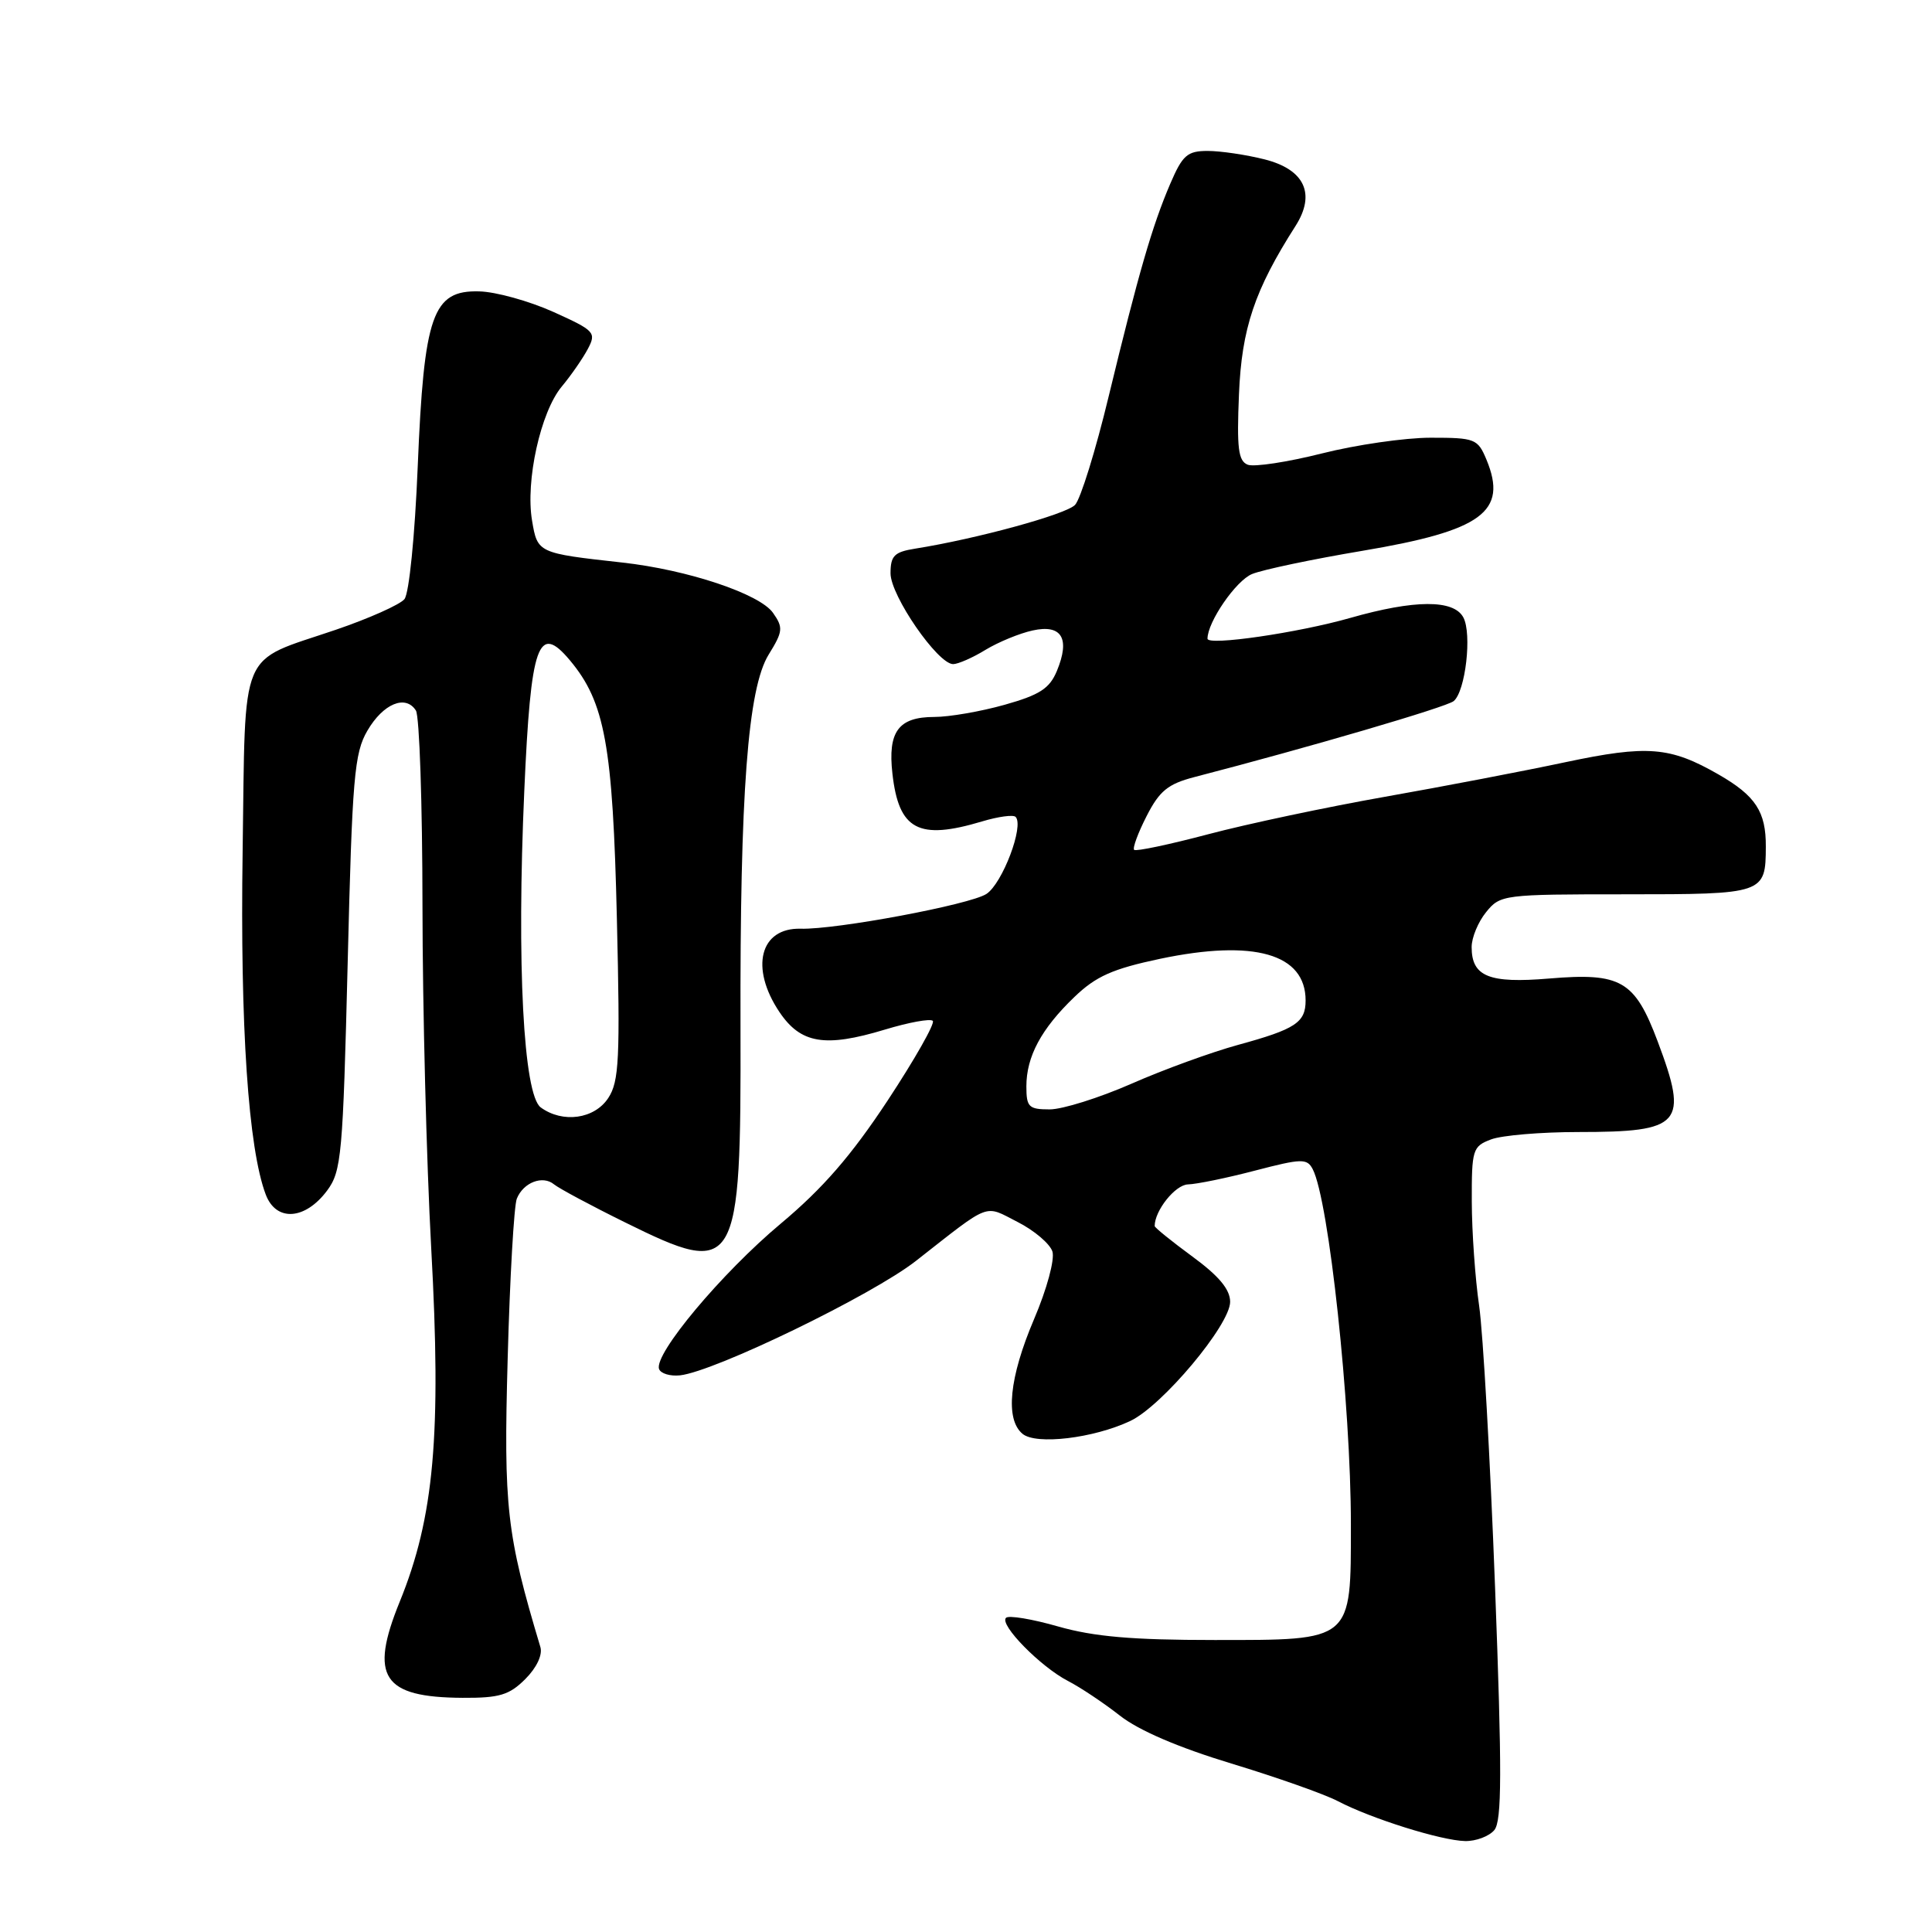 <?xml version="1.0" encoding="UTF-8" standalone="no"?>
<!DOCTYPE svg PUBLIC "-//W3C//DTD SVG 1.1//EN" "http://www.w3.org/Graphics/SVG/1.1/DTD/svg11.dtd" >
<svg xmlns="http://www.w3.org/2000/svg" xmlns:xlink="http://www.w3.org/1999/xlink" version="1.1" viewBox="0 0 256 256">
 <g >
 <path fill="currentColor"
d=" M 198.01 242.49 C 199.01 241.28 199.03 234.79 198.10 210.24 C 197.46 193.33 196.51 176.57 195.99 173.00 C 195.47 169.43 195.03 163.23 195.02 159.23 C 195.00 152.33 195.13 151.90 197.57 150.98 C 198.98 150.44 204.18 150.00 209.13 150.00 C 222.86 150.00 223.77 148.96 219.65 137.99 C 216.61 129.91 214.79 128.86 205.27 129.66 C 197.30 130.33 195.00 129.40 195.00 125.49 C 195.00 124.24 195.86 122.16 196.92 120.86 C 198.79 118.55 199.19 118.50 215.45 118.50 C 233.78 118.50 233.96 118.44 233.98 112.18 C 234.01 107.56 232.62 105.44 227.73 102.63 C 221.29 98.93 218.31 98.69 207.40 101.00 C 201.95 102.16 191.20 104.22 183.50 105.58 C 175.80 106.94 165.27 109.17 160.10 110.54 C 154.93 111.91 150.51 112.84 150.28 112.61 C 150.05 112.38 150.79 110.37 151.93 108.14 C 153.63 104.80 154.76 103.88 158.25 102.97 C 173.41 99.04 191.67 93.69 192.62 92.90 C 194.19 91.60 195.06 83.98 193.90 81.81 C 192.62 79.42 187.43 79.45 178.91 81.88 C 172.01 83.85 160.00 85.60 160.00 84.63 C 160.00 82.41 163.78 76.92 165.91 76.06 C 167.33 75.48 173.90 74.10 180.50 72.99 C 196.39 70.32 199.82 67.81 196.97 60.92 C 195.81 58.14 195.46 58.00 189.57 58.00 C 186.17 58.00 179.67 58.94 175.13 60.09 C 170.60 61.23 166.19 61.90 165.34 61.58 C 164.08 61.09 163.87 59.43 164.17 52.24 C 164.53 43.51 166.24 38.43 171.67 29.93 C 174.37 25.69 172.87 22.46 167.57 21.12 C 165.12 20.50 161.72 20.00 160.02 20.00 C 157.32 20.00 156.69 20.56 155.06 24.36 C 152.67 29.93 150.83 36.31 146.91 52.50 C 145.19 59.65 143.18 66.13 142.45 66.90 C 141.26 68.16 129.42 71.40 121.25 72.70 C 118.50 73.14 118.00 73.64 118.00 75.97 C 118.00 78.93 124.26 88.00 126.30 88.00 C 126.96 87.99 128.89 87.15 130.58 86.11 C 132.28 85.08 135.09 83.92 136.83 83.54 C 140.69 82.69 141.83 84.59 140.04 88.91 C 139.07 91.24 137.76 92.08 133.11 93.39 C 129.95 94.28 125.77 95.00 123.81 95.00 C 119.05 95.00 117.62 96.94 118.25 102.51 C 119.09 109.98 121.70 111.37 130.14 108.84 C 132.27 108.20 134.26 107.93 134.57 108.24 C 135.73 109.40 132.83 117.06 130.71 118.45 C 128.54 119.87 110.80 123.19 106.10 123.06 C 100.70 122.91 99.34 128.23 103.28 134.10 C 106.10 138.29 109.31 138.83 117.24 136.43 C 120.41 135.47 123.28 134.94 123.60 135.27 C 123.92 135.59 121.23 140.34 117.62 145.82 C 112.79 153.14 109.03 157.47 103.45 162.14 C 95.63 168.68 86.62 179.44 87.33 181.40 C 87.54 182.00 88.80 182.38 90.11 182.24 C 94.72 181.73 115.56 171.62 121.36 167.08 C 131.41 159.21 130.34 159.62 134.84 161.92 C 137.05 163.04 139.12 164.81 139.45 165.83 C 139.78 166.88 138.72 170.81 137.02 174.79 C 133.72 182.54 133.17 188.06 135.49 189.99 C 137.29 191.49 144.90 190.58 149.76 188.29 C 153.98 186.31 163.00 175.55 163.00 172.50 C 163.00 170.86 161.52 169.08 158.00 166.50 C 155.25 164.48 153.00 162.66 153.00 162.46 C 153.00 160.40 155.73 156.99 157.41 156.94 C 158.56 156.91 162.56 156.09 166.30 155.11 C 172.48 153.50 173.19 153.48 173.94 154.92 C 176.08 159.02 179.00 186.15 179.00 202.00 C 179.00 217.57 179.30 217.31 160.92 217.31 C 150.04 217.31 144.96 216.87 140.22 215.52 C 136.77 214.53 133.65 214.01 133.30 214.37 C 132.39 215.27 137.87 220.85 141.50 222.73 C 143.15 223.58 146.25 225.65 148.38 227.32 C 150.88 229.29 156.15 231.55 163.17 233.68 C 169.17 235.50 175.52 237.74 177.29 238.67 C 181.73 240.99 190.96 243.88 194.13 243.95 C 195.57 243.98 197.32 243.32 198.01 242.49 Z  M 69.61 222.48 C 71.11 220.98 71.92 219.27 71.60 218.23 C 67.12 203.28 66.72 199.77 67.27 180.00 C 67.56 169.28 68.11 159.75 68.48 158.83 C 69.35 156.67 71.92 155.69 73.42 156.94 C 74.07 157.47 78.33 159.76 82.90 162.01 C 97.70 169.32 98.20 168.48 98.12 136.18 C 98.04 105.06 99.09 91.21 101.85 86.74 C 103.75 83.67 103.80 83.16 102.43 81.21 C 100.67 78.69 91.12 75.50 82.46 74.54 C 71.26 73.30 71.22 73.28 70.50 68.98 C 69.61 63.73 71.63 54.60 74.42 51.24 C 75.68 49.73 77.24 47.47 77.90 46.22 C 79.04 44.06 78.80 43.80 73.30 41.32 C 70.11 39.89 65.70 38.66 63.50 38.61 C 57.32 38.44 56.18 41.68 55.35 61.83 C 54.97 71.04 54.21 78.63 53.59 79.39 C 52.99 80.12 48.89 81.95 44.49 83.45 C 31.49 87.88 32.55 85.35 32.15 112.79 C 31.81 136.01 32.90 152.21 35.22 158.30 C 36.60 161.92 40.44 161.66 43.35 157.75 C 45.25 155.19 45.44 153.05 46.07 127.56 C 46.67 102.99 46.95 99.78 48.68 96.82 C 50.77 93.23 53.75 92.00 55.11 94.15 C 55.58 94.89 55.97 106.53 55.98 120.00 C 55.99 133.47 56.51 153.92 57.14 165.44 C 58.50 190.12 57.53 201.04 52.96 212.25 C 48.91 222.21 50.69 224.91 61.30 224.97 C 66.18 225.00 67.49 224.60 69.61 222.48 Z  M 136.00 143.95 C 136.00 140.00 137.97 136.32 142.37 132.10 C 145.22 129.36 147.42 128.38 153.70 127.05 C 166.17 124.43 173.00 126.38 173.00 132.57 C 173.00 135.49 171.66 136.37 164.06 138.45 C 160.52 139.42 154.14 141.74 149.90 143.61 C 145.65 145.47 140.79 147.00 139.09 147.00 C 136.31 147.00 136.00 146.69 136.00 143.95 Z  M 71.65 146.74 C 69.36 145.06 68.45 127.71 69.47 104.80 C 70.33 85.27 71.31 82.47 75.52 87.50 C 80.16 93.05 81.20 98.74 81.74 121.74 C 82.18 140.32 82.04 143.29 80.60 145.49 C 78.77 148.28 74.57 148.87 71.65 146.74 Z "/>
</g>
</svg>